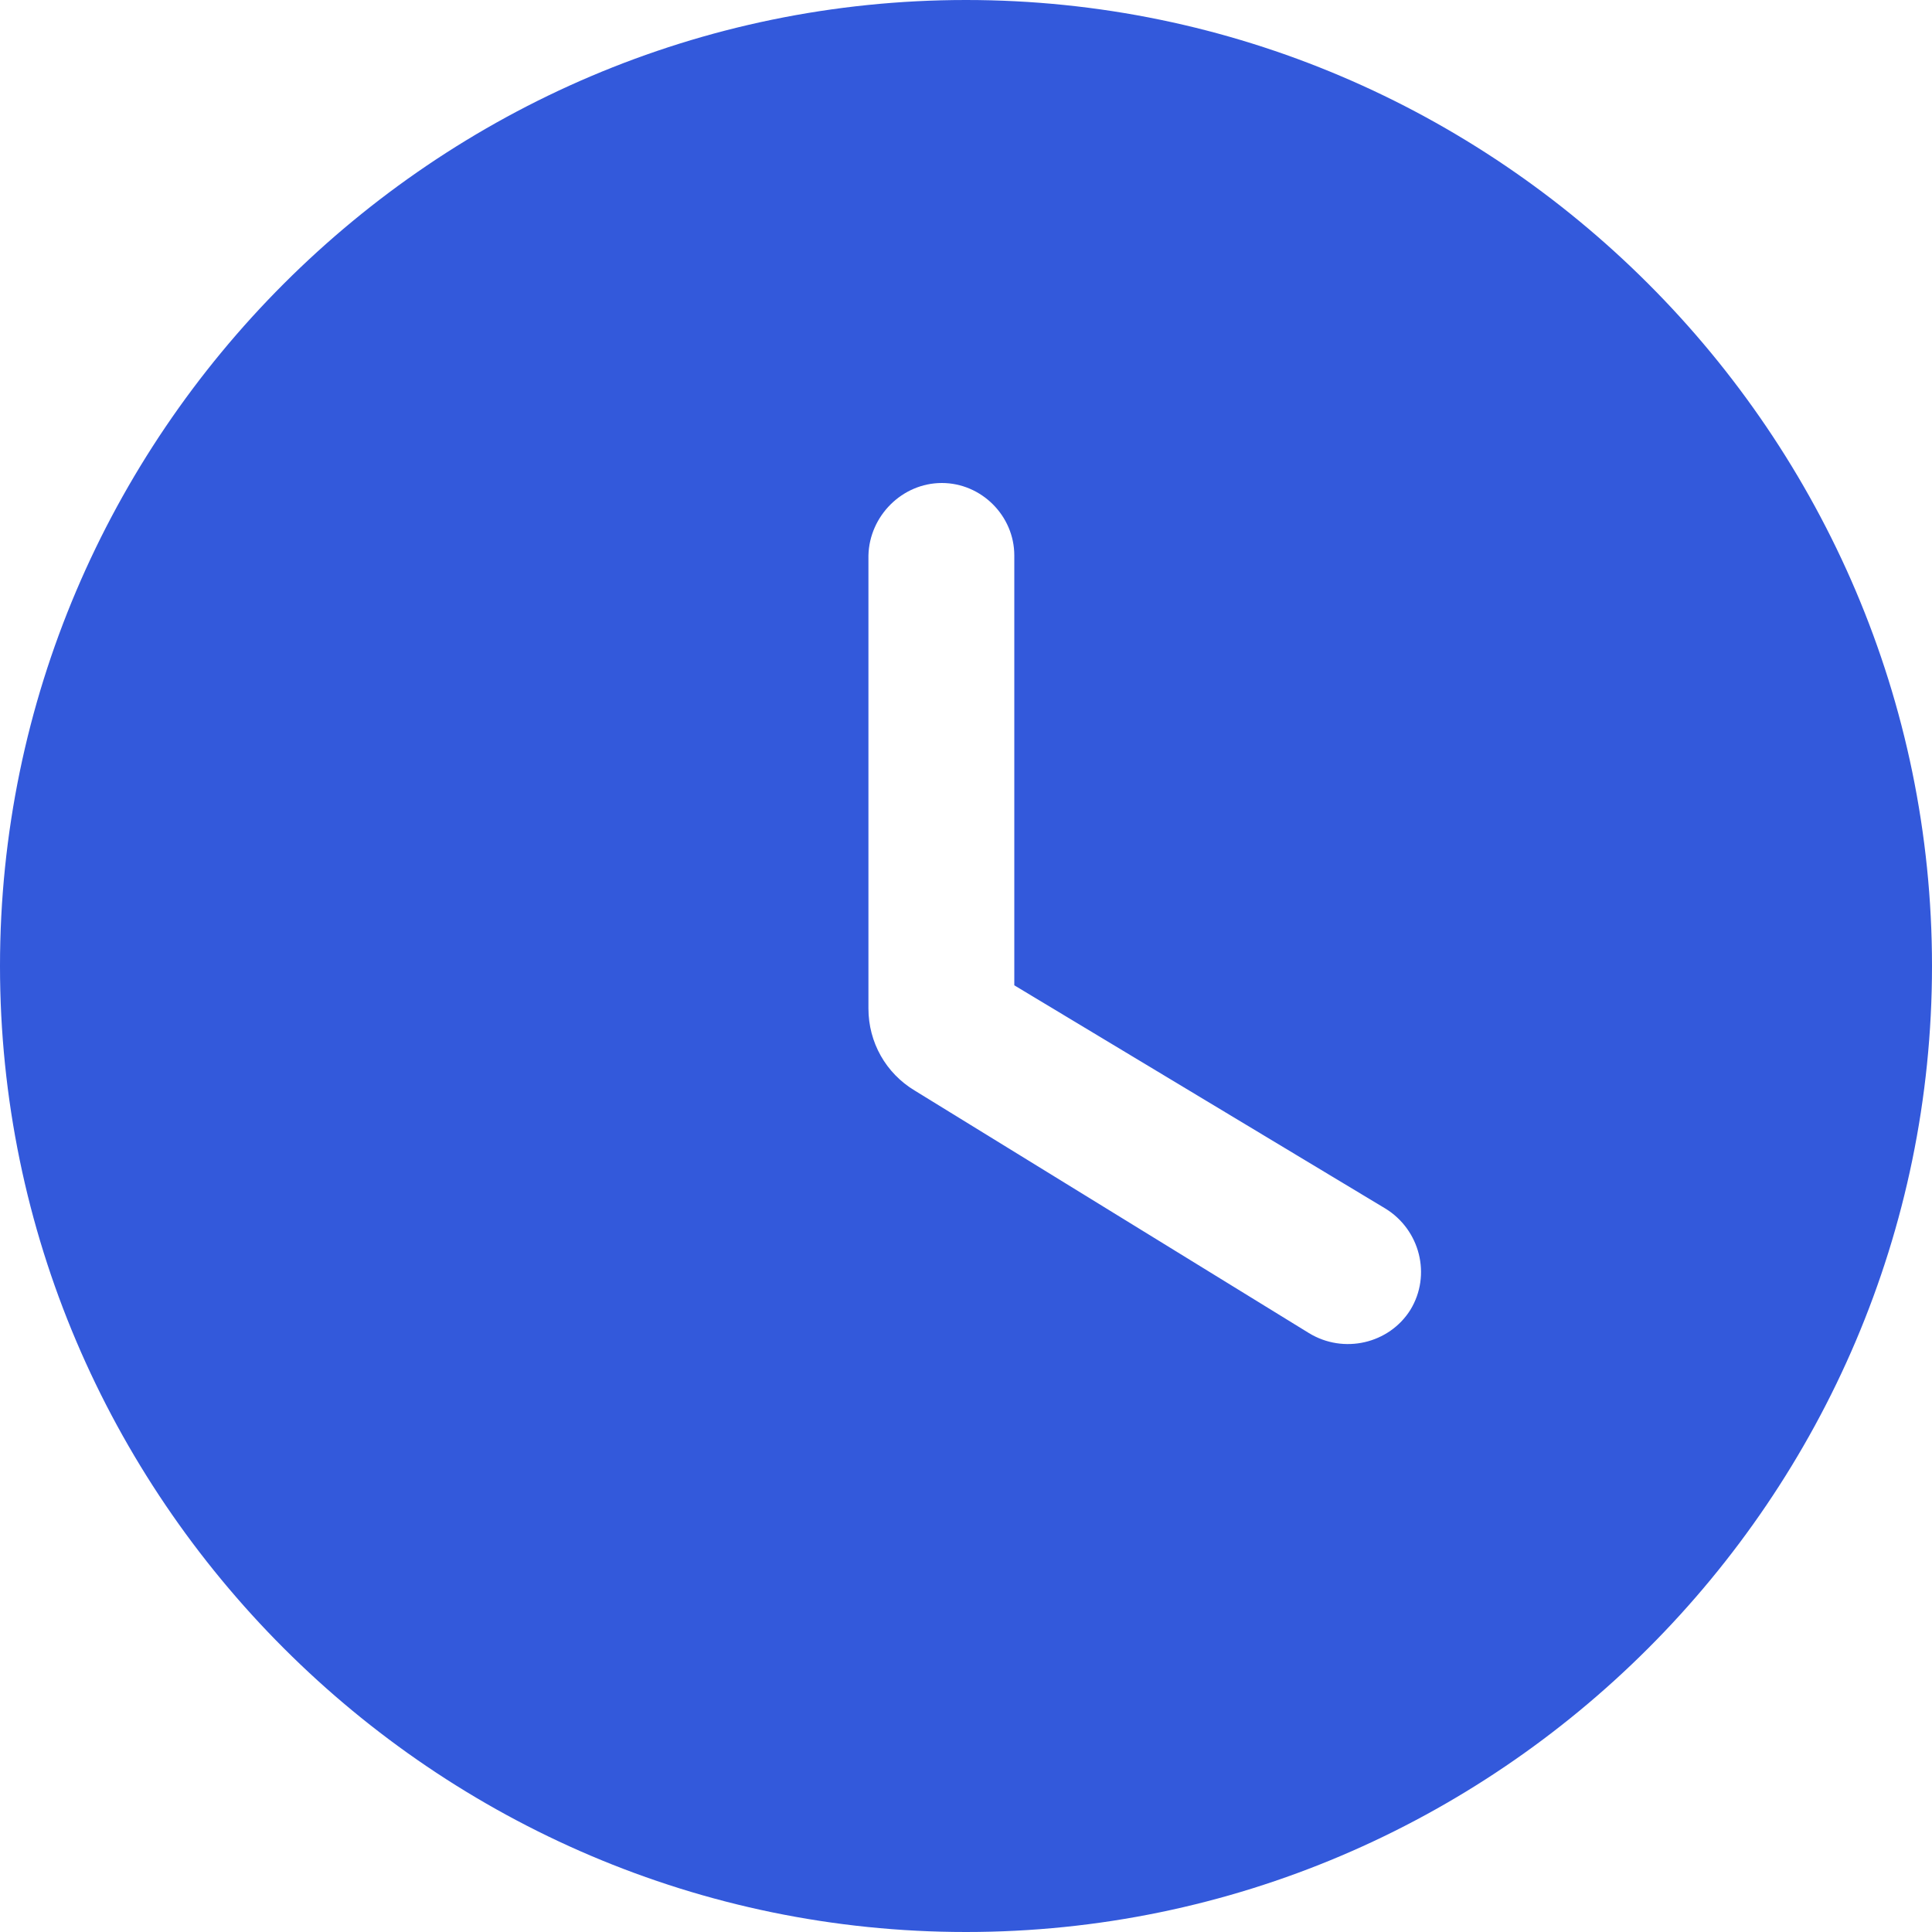 <?xml version="1.0" encoding="UTF-8"?>
<svg width="20px" height="20px" viewBox="0 0 20 20" version="1.1" xmlns="http://www.w3.org/2000/svg" xmlns:xlink="http://www.w3.org/1999/xlink">
    <!-- Generator: sketchtool 52.1 (67048) - http://www.bohemiancoding.com/sketch -->
    <title>524A703B-51CF-405D-8A95-CCF8A54A4207</title>
    <desc>Created with sketchtool.</desc>
    <defs>
        <path d="M10,0 C4.5,0 0,4.5 0,10 C0,15.5 4.5,20 10,20 C15.5,20 20,15.5 20,10 C20,4.5 15.5,0 10,0 Z M13.55,13.8 L9.47,11.29 C9.17,11.11 8.99,10.79 8.99,10.44 L8.99,5.75 C9,5.34 9.34,5 9.75,5 C10.16,5 10.5,5.34 10.5,5.75 L10.5,10.2 L14.34,12.51 C14.7,12.73 14.82,13.2 14.6,13.56 C14.38,13.91 13.91,14.02 13.55,13.8 Z" id="path-1"></path>
    </defs>
    <g id="Web" stroke="none" stroke-width="1" fill="none" fill-rule="evenodd">
        <g id="Analytics-&gt;-Overview" transform="translate(-92, -1370)">
            <g id="Most-booked-rooms-Copy" transform="translate(60, 1342)">
                <g id="Group-2" transform="translate(32, 26)">
                    <g id="icon/action/alarm_on_24px" transform="translate(0, 2)">
                        <mask id="mask-2" fill="white">
                            <use xlink:href="#path-1"></use>
                        </mask>
                        <use id="icon/action/watch_later_24px" fill="#3359DB" fill-rule="nonzero" xlink:href="#path-1"></use>
                    </g>
                </g>
            </g>
        </g>
    </g>
</svg>